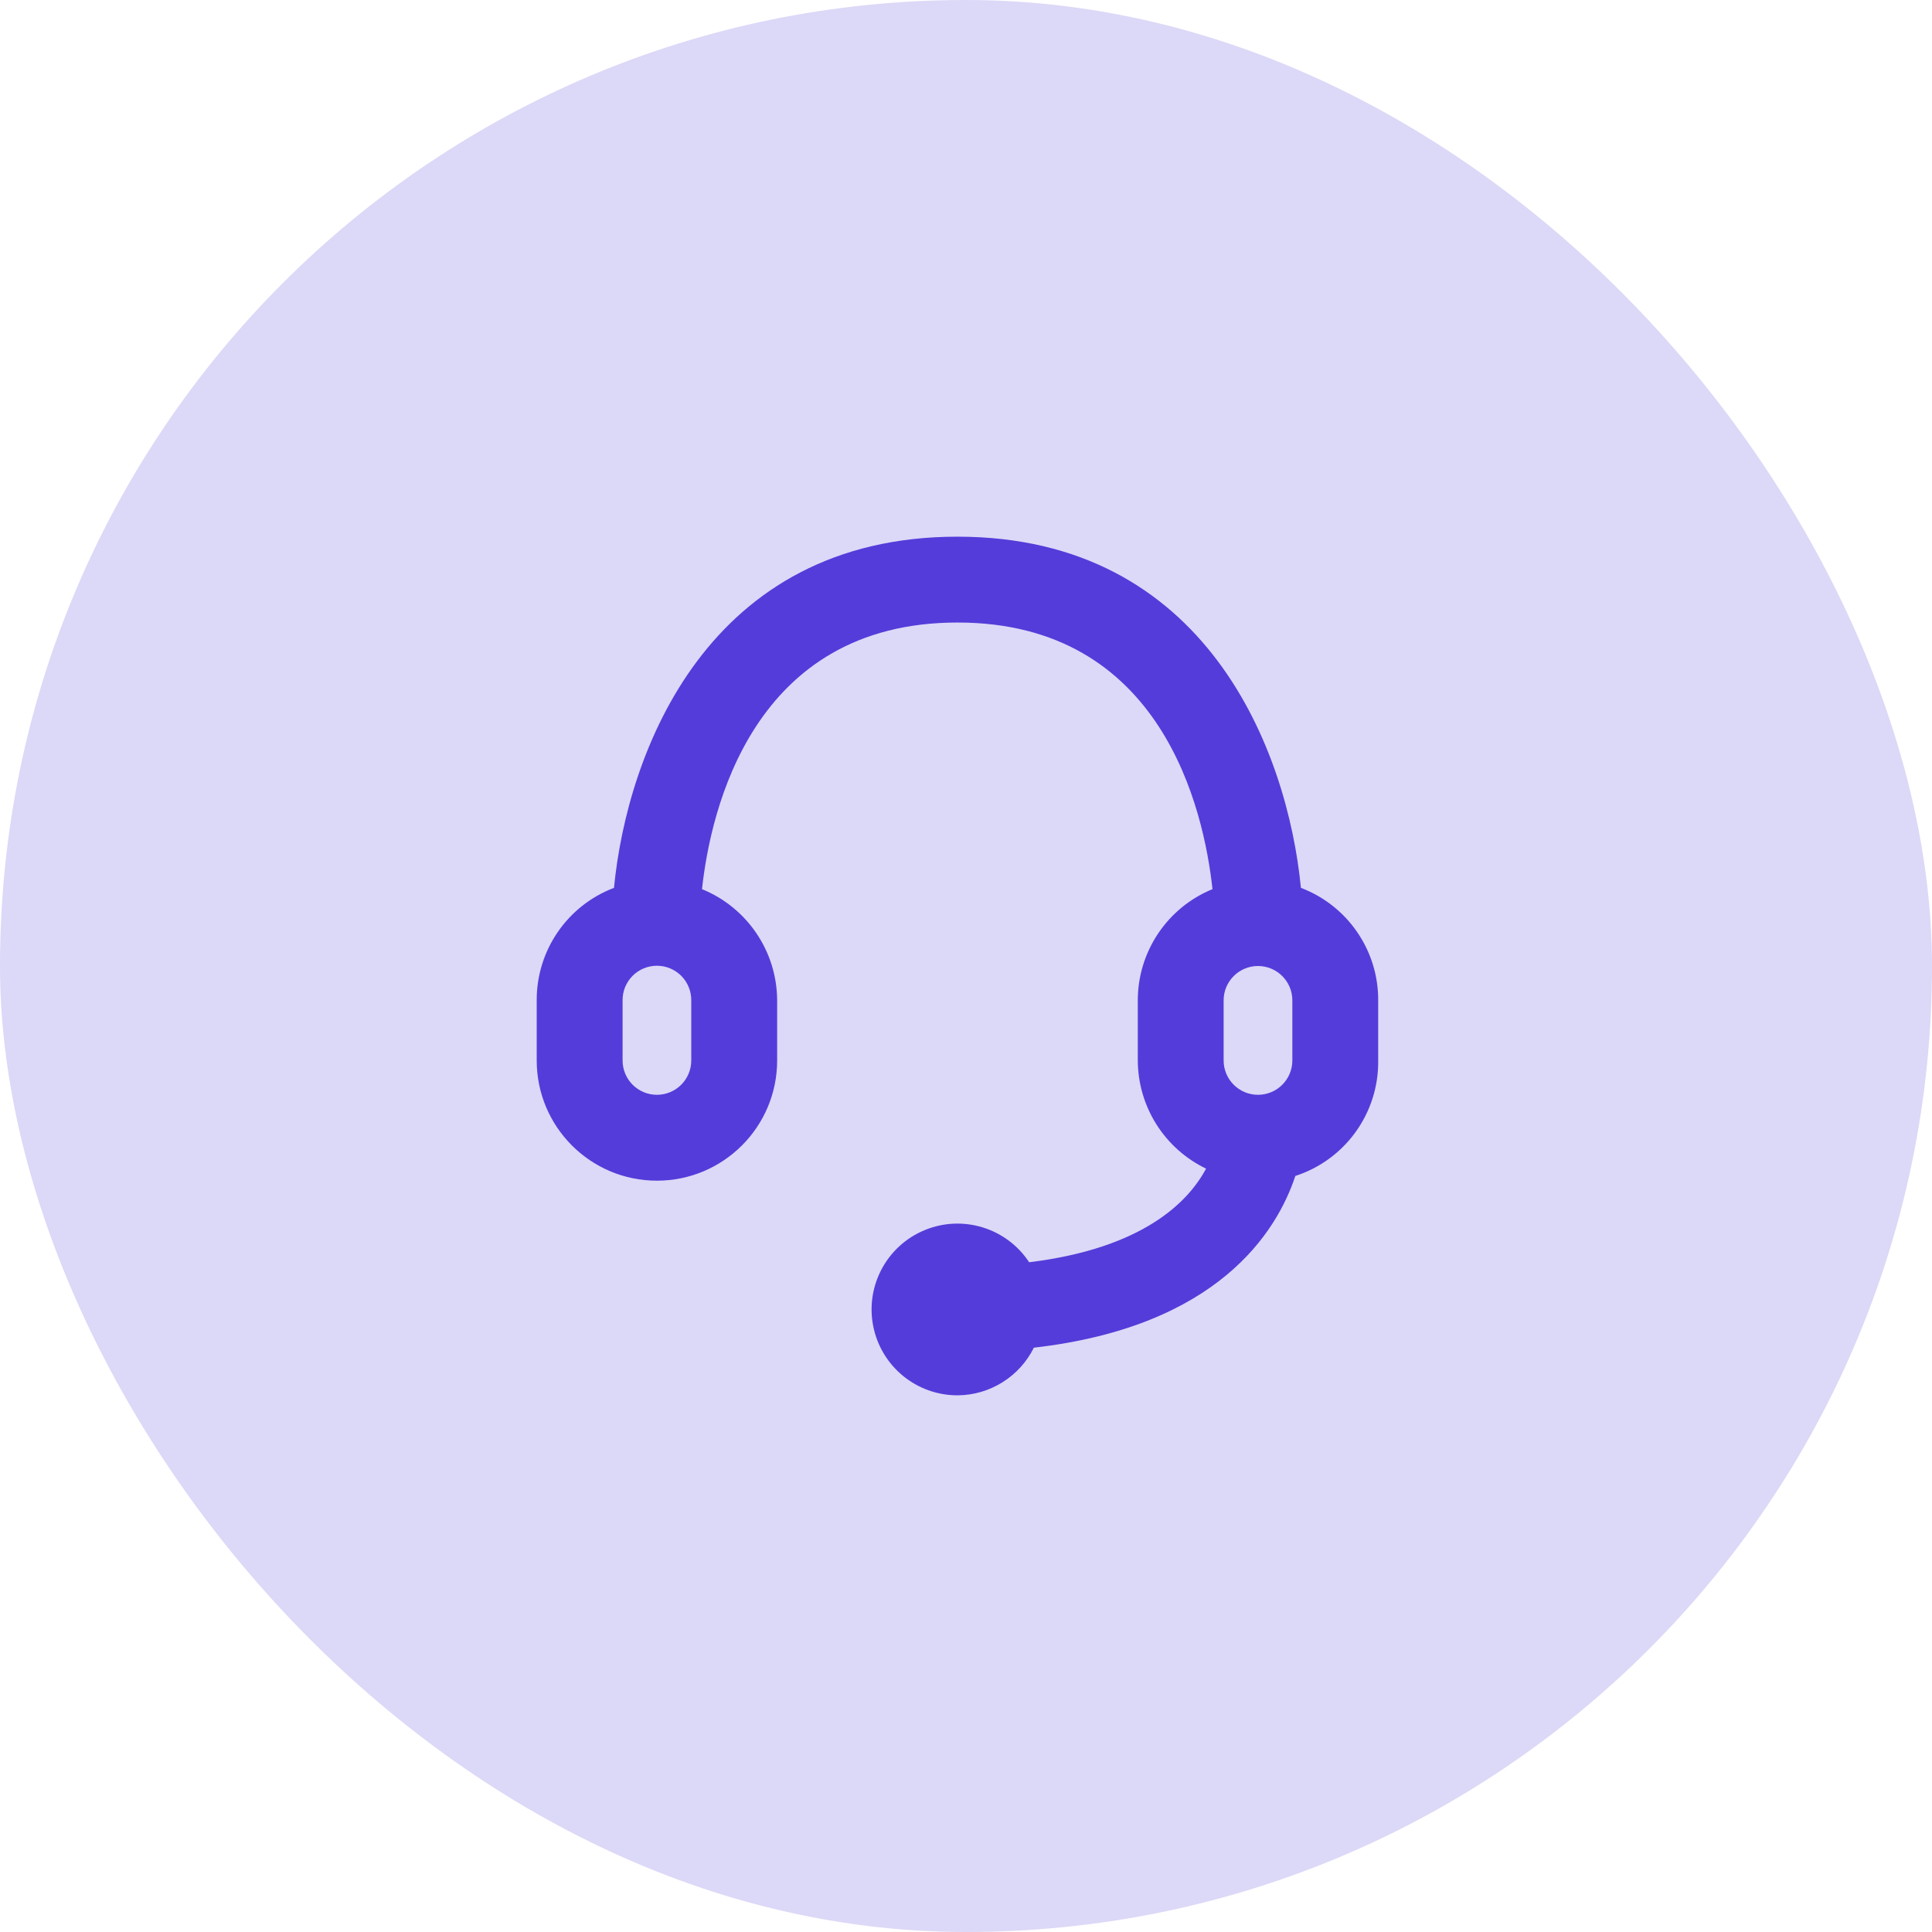 <svg width="60" height="60" viewBox="0 0 60 60" fill="none" xmlns="http://www.w3.org/2000/svg">
<rect width="60" height="60" rx="30" fill="#543CDA" fill-opacity="0.2"/>
<path fill-rule="evenodd" clip-rule="evenodd" d="M40.401 27.573C39.988 23.333 37.481 16.667 29.735 16.667C21.988 16.667 19.481 23.333 19.068 27.573C17.618 28.124 16.662 29.516 16.668 31.067V32.933C16.668 34.995 18.34 36.667 20.401 36.667C22.463 36.667 24.135 34.995 24.135 32.933V31.067C24.128 29.549 23.207 28.186 21.801 27.613C22.068 25.16 23.375 19.333 29.735 19.333C36.095 19.333 37.388 25.16 37.655 27.613C36.252 28.187 35.336 29.552 35.335 31.067V32.933C35.338 33.636 35.538 34.323 35.913 34.918C36.288 35.512 36.822 35.988 37.455 36.293C36.895 37.347 35.468 38.773 31.961 39.2C31.26 38.136 29.904 37.716 28.725 38.199C27.545 38.681 26.872 39.931 27.118 41.181C27.364 42.432 28.46 43.333 29.735 43.333C30.229 43.331 30.712 43.191 31.131 42.929C31.55 42.668 31.888 42.296 32.108 41.853C37.828 41.2 39.655 38.253 40.228 36.52C41.779 36.018 42.822 34.564 42.801 32.933V31.067C42.808 29.516 41.851 28.124 40.401 27.573ZM21.468 32.933C21.468 33.523 20.99 34 20.401 34C19.812 34 19.335 33.523 19.335 32.933V31.067C19.334 30.926 19.36 30.786 19.413 30.656C19.467 30.526 19.545 30.407 19.644 30.307C19.743 30.207 19.861 30.128 19.991 30.074C20.121 30.02 20.261 29.992 20.401 29.992C20.542 29.992 20.681 30.02 20.811 30.074C20.941 30.128 21.059 30.207 21.159 30.307C21.258 30.407 21.336 30.526 21.389 30.656C21.442 30.786 21.469 30.926 21.468 31.067V32.933ZM38.001 31.067C38.001 30.478 38.479 30 39.068 30C39.657 30 40.135 30.478 40.135 31.067V32.933C40.135 33.523 39.657 34 39.068 34C38.479 34 38.001 33.523 38.001 32.933V31.067Z" fill="#543CDA"/>
</svg>

